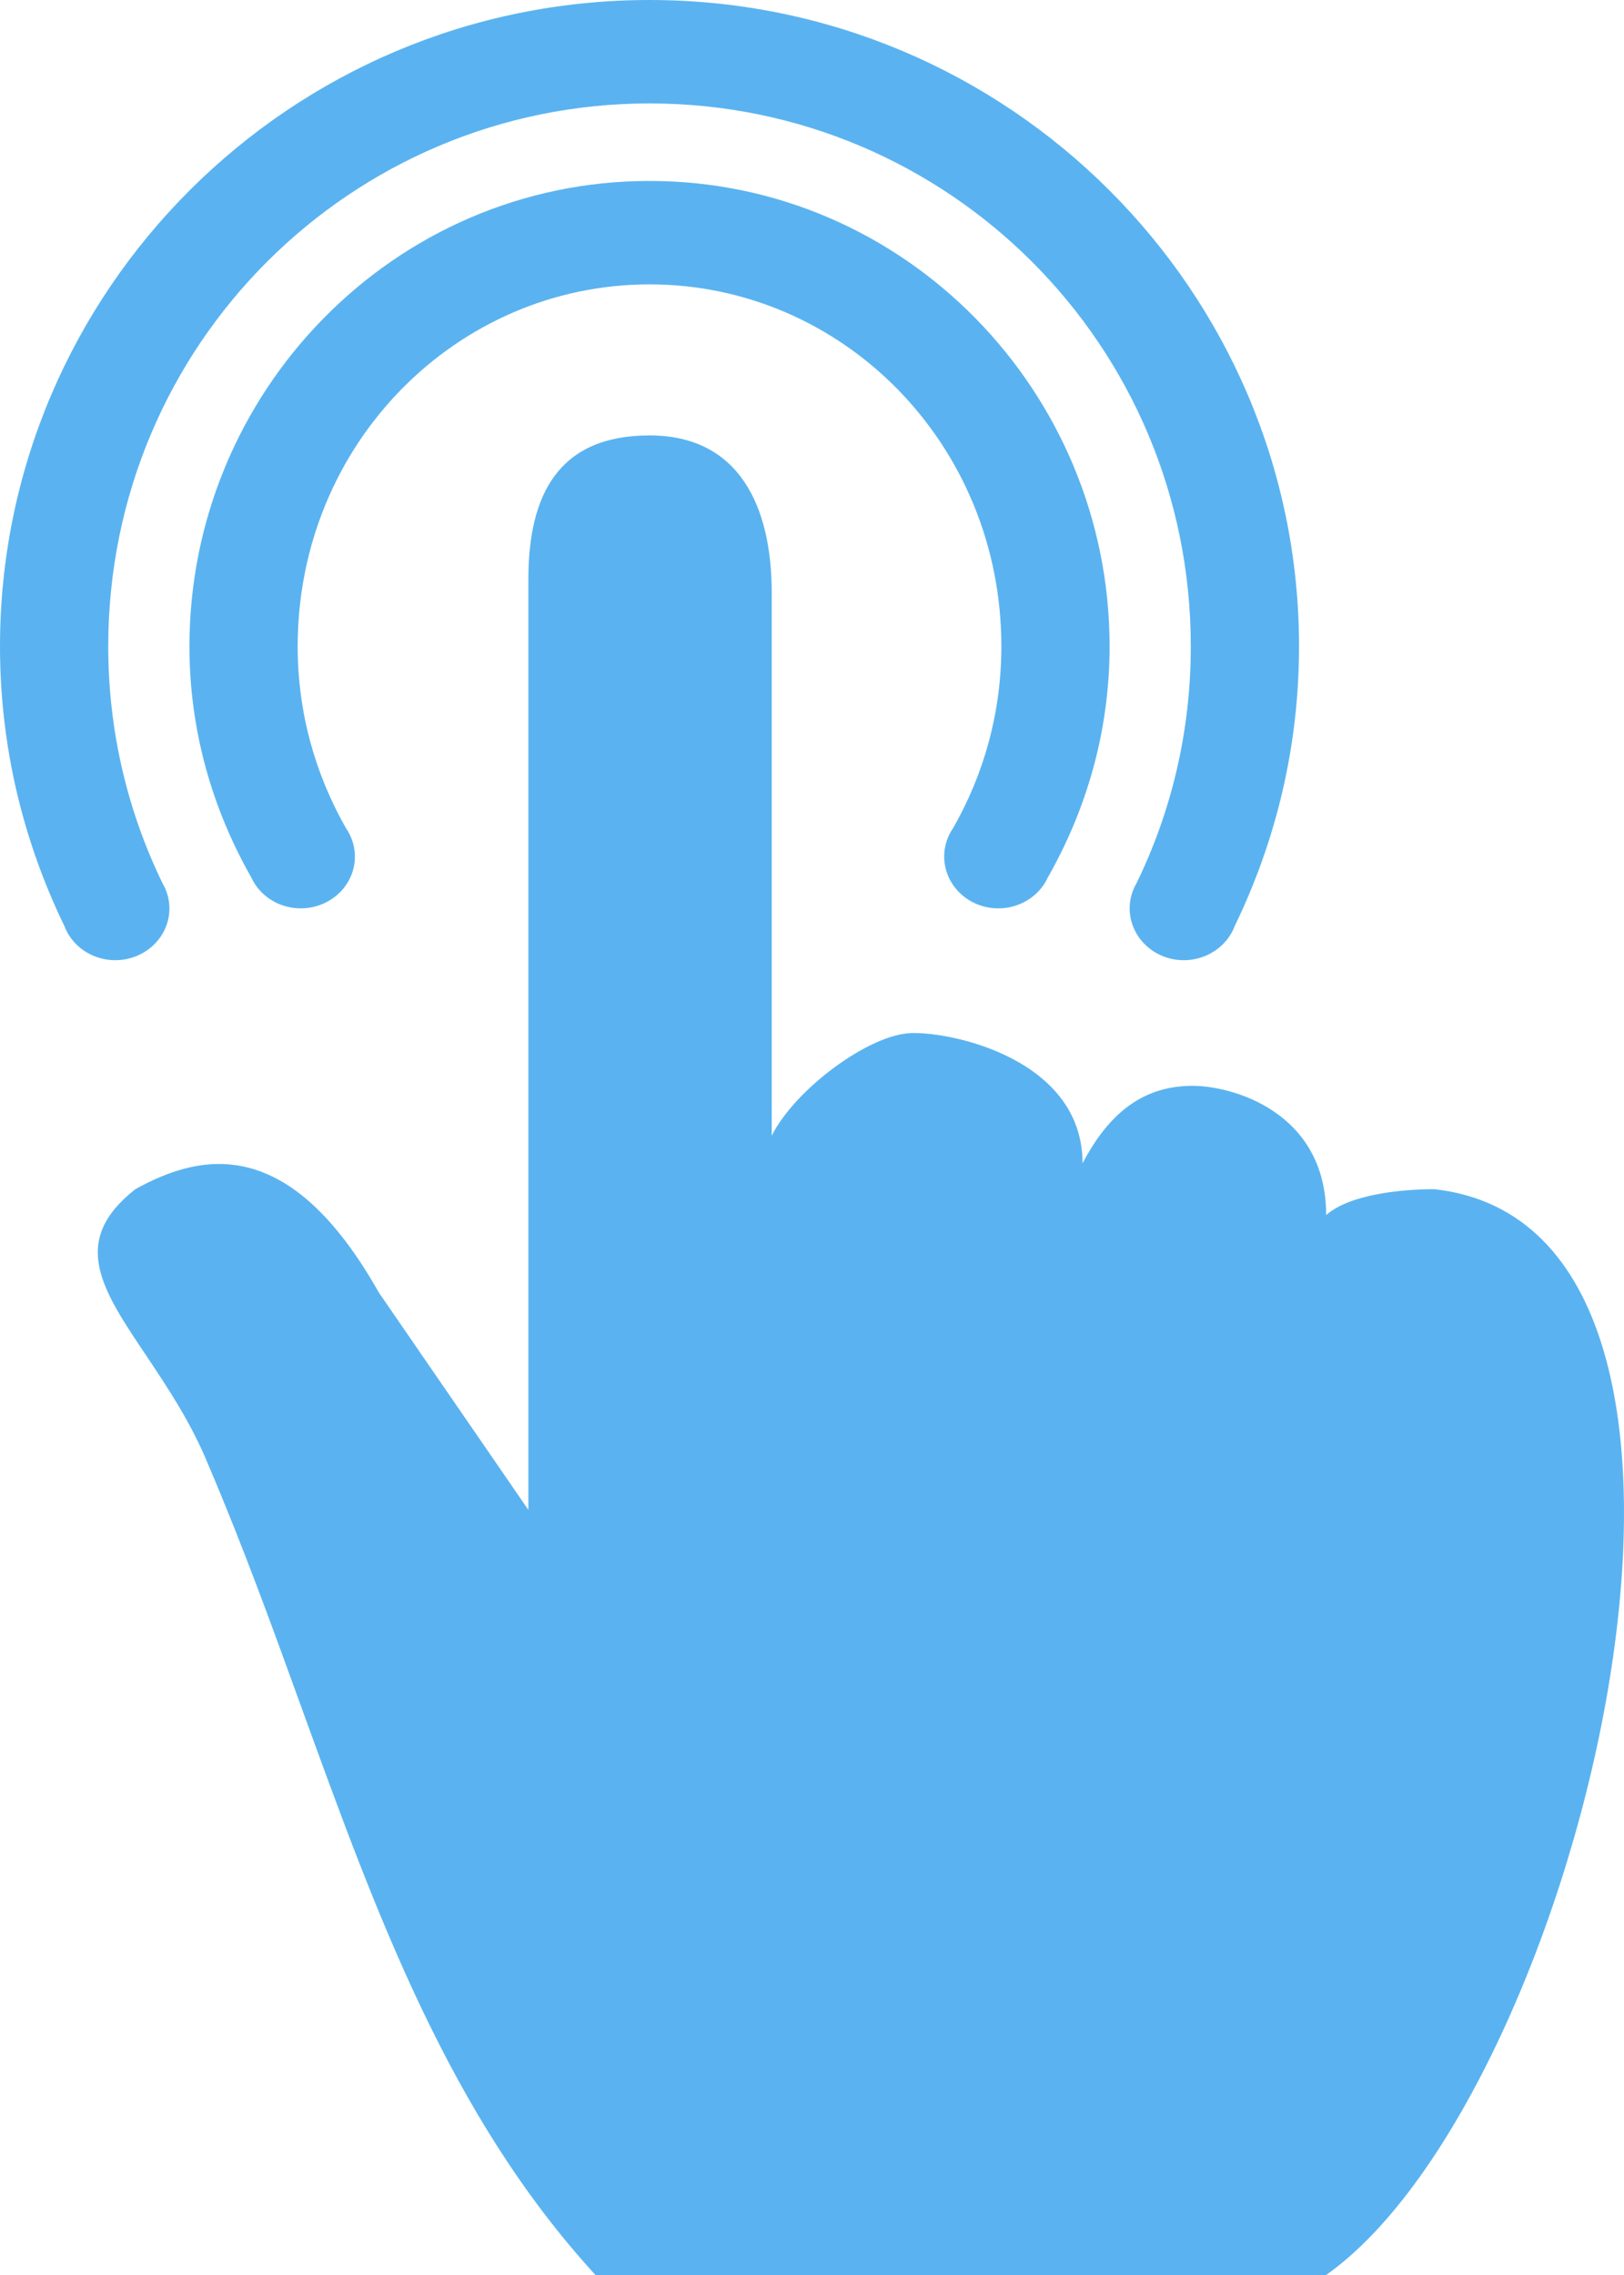 <svg width="20" height="28" viewBox="0 0 20 28" version="1.1" xmlns="http://www.w3.org/2000/svg" xmlns:xlink="http://www.w3.org/1999/xlink">
<title>Shape</title>
<desc>Created using Figma</desc>
<g id="Canvas" transform="translate(-1481 -1461)">
<g id="Shape">
<use xlink:href="#path0_fill" transform="translate(1481 1461)" fill="#5AB3F0"/>
</g>
</g>
<defs>
<path id="path0_fill" fill-rule="evenodd" d="M 0 7.955C 0 9.189 0.285 10.35 0.792 11.395C 0.876 11.621 1.087 11.783 1.337 11.813C 1.587 11.843 1.833 11.735 1.974 11.535C 2.114 11.335 2.124 11.077 2 10.868C 1.573 9.987 1.333 9.003 1.333 7.955C 1.333 4.242 4.326 1.273 7.999 1.273C 11.672 1.273 14.665 4.242 14.665 7.955C 14.665 9.003 14.426 9.987 13.998 10.868C 13.874 11.077 13.885 11.335 14.025 11.535C 14.165 11.735 14.411 11.843 14.661 11.813C 14.911 11.783 15.122 11.621 15.207 11.395C 15.713 10.35 15.998 9.189 15.998 7.955C 15.998 3.584 12.425 0 7.999 0C 3.573 0 0 3.584 0 7.955ZM 7.999 2.227C 4.854 2.227 2.333 4.821 2.333 7.955C 2.333 8.993 2.616 9.959 3.094 10.798C 3.194 11.019 3.417 11.166 3.668 11.179C 3.92 11.192 4.158 11.068 4.283 10.859C 4.408 10.651 4.399 10.392 4.26 10.192C 3.884 9.531 3.666 8.775 3.666 7.955C 3.666 5.465 5.622 3.5 7.999 3.5C 10.376 3.5 12.332 5.465 12.332 7.955C 12.332 8.775 12.115 9.531 11.738 10.192C 11.599 10.392 11.591 10.651 11.716 10.859C 11.841 11.068 12.078 11.192 12.33 11.179C 12.582 11.166 12.804 11.019 12.905 10.798C 13.383 9.959 13.665 8.993 13.665 7.955C 13.665 4.821 11.145 2.227 7.999 2.227ZM 6.507 7.129C 6.507 6.071 6.891 5.359 7.999 5.359C 9.107 5.359 9.504 6.238 9.504 7.296L 9.504 13.978C 9.793 13.403 10.7 12.733 11.219 12.715C 11.738 12.697 13.332 13.045 13.332 14.318C 13.665 13.682 14.088 13.373 14.665 13.364C 15.168 13.356 16.332 13.682 16.332 14.955C 16.621 14.698 17.264 14.636 17.665 14.636C 22.039 15.125 19.494 25.763 16.332 28L 7.333 28C 5.534 26.035 4.64 23.57 3.714 21.019C 3.356 20.03 2.992 19.028 2.569 18.037C 2.356 17.512 2.058 17.069 1.796 16.677C 1.25 15.864 0.855 15.274 1.667 14.636C 2.5 14.175 3.574 13.974 4.666 15.909L 6.507 18.583L 6.507 7.129Z"/>
</defs>
</svg>
